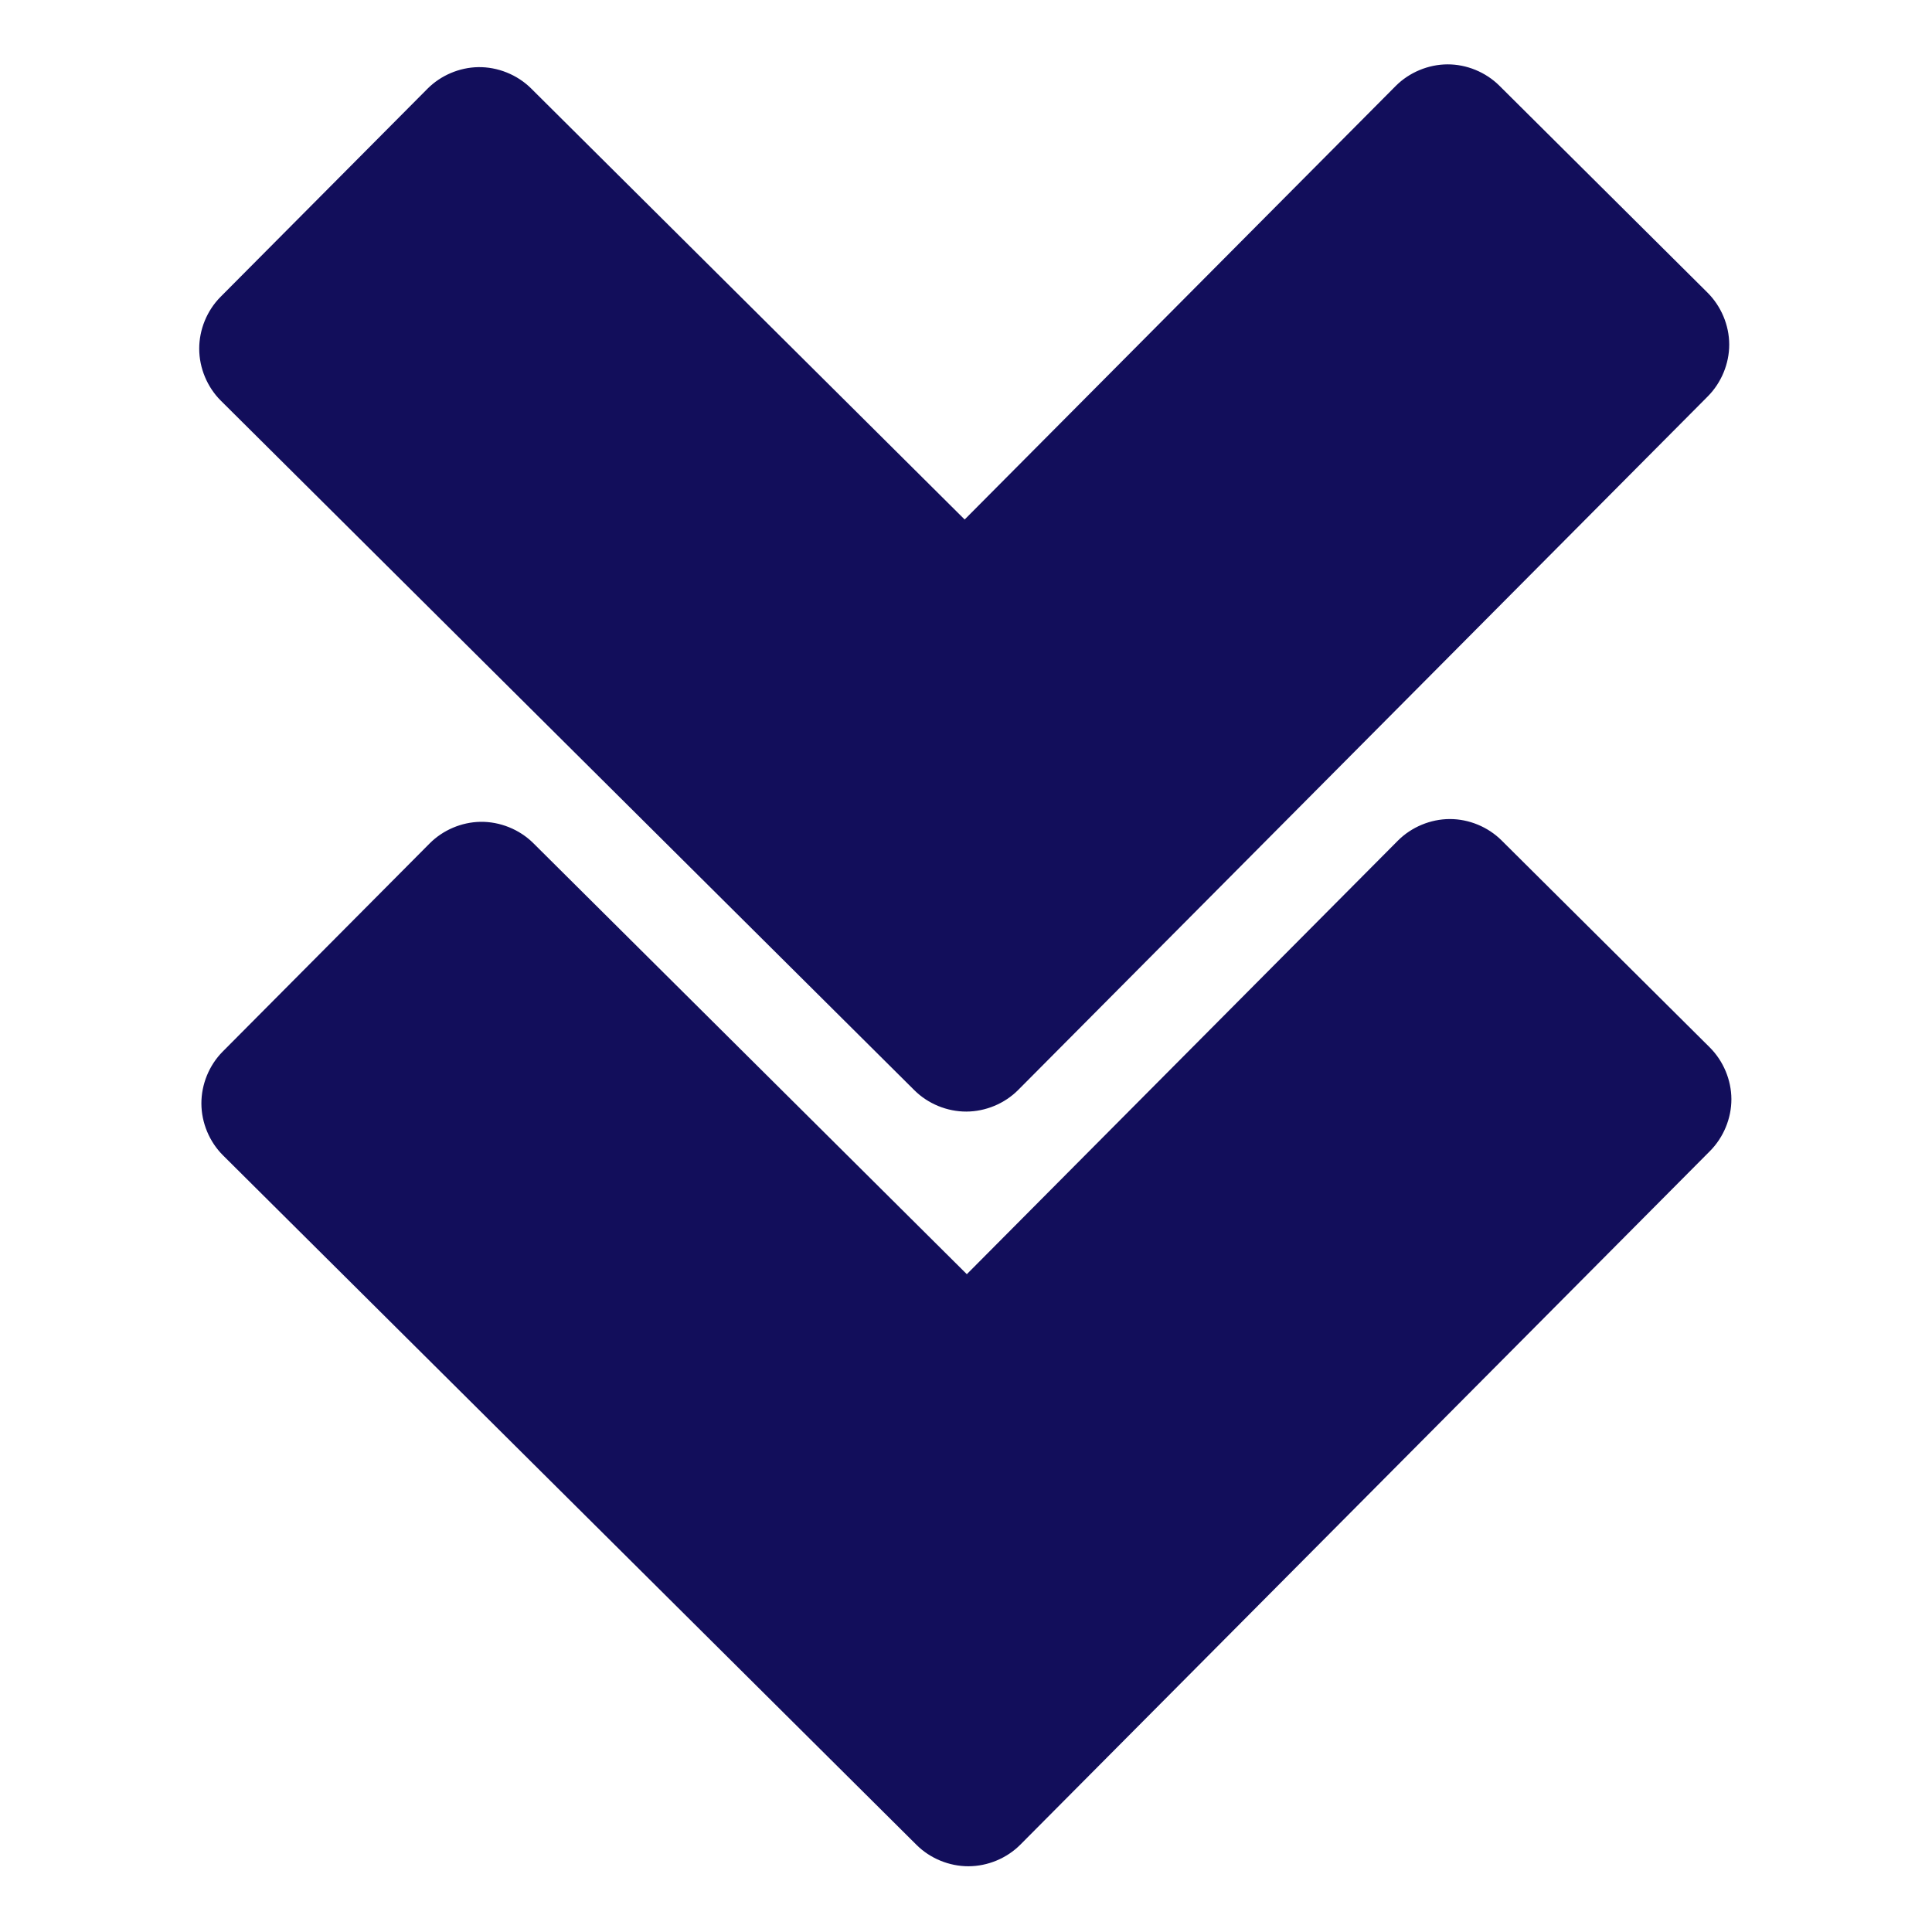 <?xml version="1.0" encoding="utf-8"?>
<!-- Generator: Adobe Illustrator 16.0.0, SVG Export Plug-In . SVG Version: 6.00 Build 0)  -->
<!DOCTYPE svg PUBLIC "-//W3C//DTD SVG 1.1//EN" "http://www.w3.org/Graphics/SVG/1.1/DTD/svg11.dtd">
<svg version="1.1"
	 id="svg2" xmlns:cc="http://creativecommons.org/ns#" xmlns:dc="http://purl.org/dc/elements/1.1/" xmlns:inkscape="http://www.inkscape.org/namespaces/inkscape" xmlns:rdf="http://www.w3.org/1999/02/22-rdf-syntax-ns#" xmlns:sodipodi="http://sodipodi.sourceforge.net/DTD/sodipodi-0.dtd" xmlns:svg="http://www.w3.org/2000/svg"
	 xmlns="http://www.w3.org/2000/svg" xmlns:xlink="http://www.w3.org/1999/xlink" x="0px" y="0px" width="512px" height="512px"
	 viewBox="0 0 512 512" enable-background="new 0 0 512 512" xml:space="preserve">
<g id="layer1" transform="translate(0,-540.362)">
	<path id="path3766-1" fill="#120e5b" d="M458.262,631.641c-0.015-5.091-2.147-10.145-5.758-13.733l-55.158-54.842
		c-3.608-3.581-8.651-5.663-13.735-5.648c-5.083,0.015-10.146,2.126-13.733,5.727L255.644,678.036L140.753,563.803
		c-3.678-3.654-8.864-5.739-14.048-5.647c-4.985,0.093-9.904,2.192-13.421,5.726L58.442,619.04c-3.59,3.61-5.663,8.675-5.648,13.766
		s2.116,10.145,5.727,13.734l183.808,182.753c3.61,3.591,8.675,5.663,13.766,5.648c5.091-0.015,10.145-2.116,13.734-5.727
		l182.753-183.808C456.173,641.797,458.276,636.731,458.262,631.641z M458.837,831.64c-0.015-5.091-2.147-10.145-5.759-13.733
		l-55.157-54.842c-3.608-3.58-8.652-5.663-13.735-5.648c-5.084,0.015-10.146,2.126-13.733,5.727L256.219,878.035L141.328,763.802
		c-3.677-3.653-8.864-5.739-14.047-5.647c-4.985,0.093-9.904,2.191-13.421,5.726l-54.842,55.158
		c-3.59,3.609-5.663,8.676-5.648,13.767s2.116,10.145,5.727,13.733l183.807,182.754c3.61,3.59,8.676,5.662,13.766,5.647
		c5.091-0.015,10.146-2.116,13.734-5.727l182.753-183.808C456.748,841.797,458.852,836.73,458.837,831.64z"/>
</g>
</svg>
